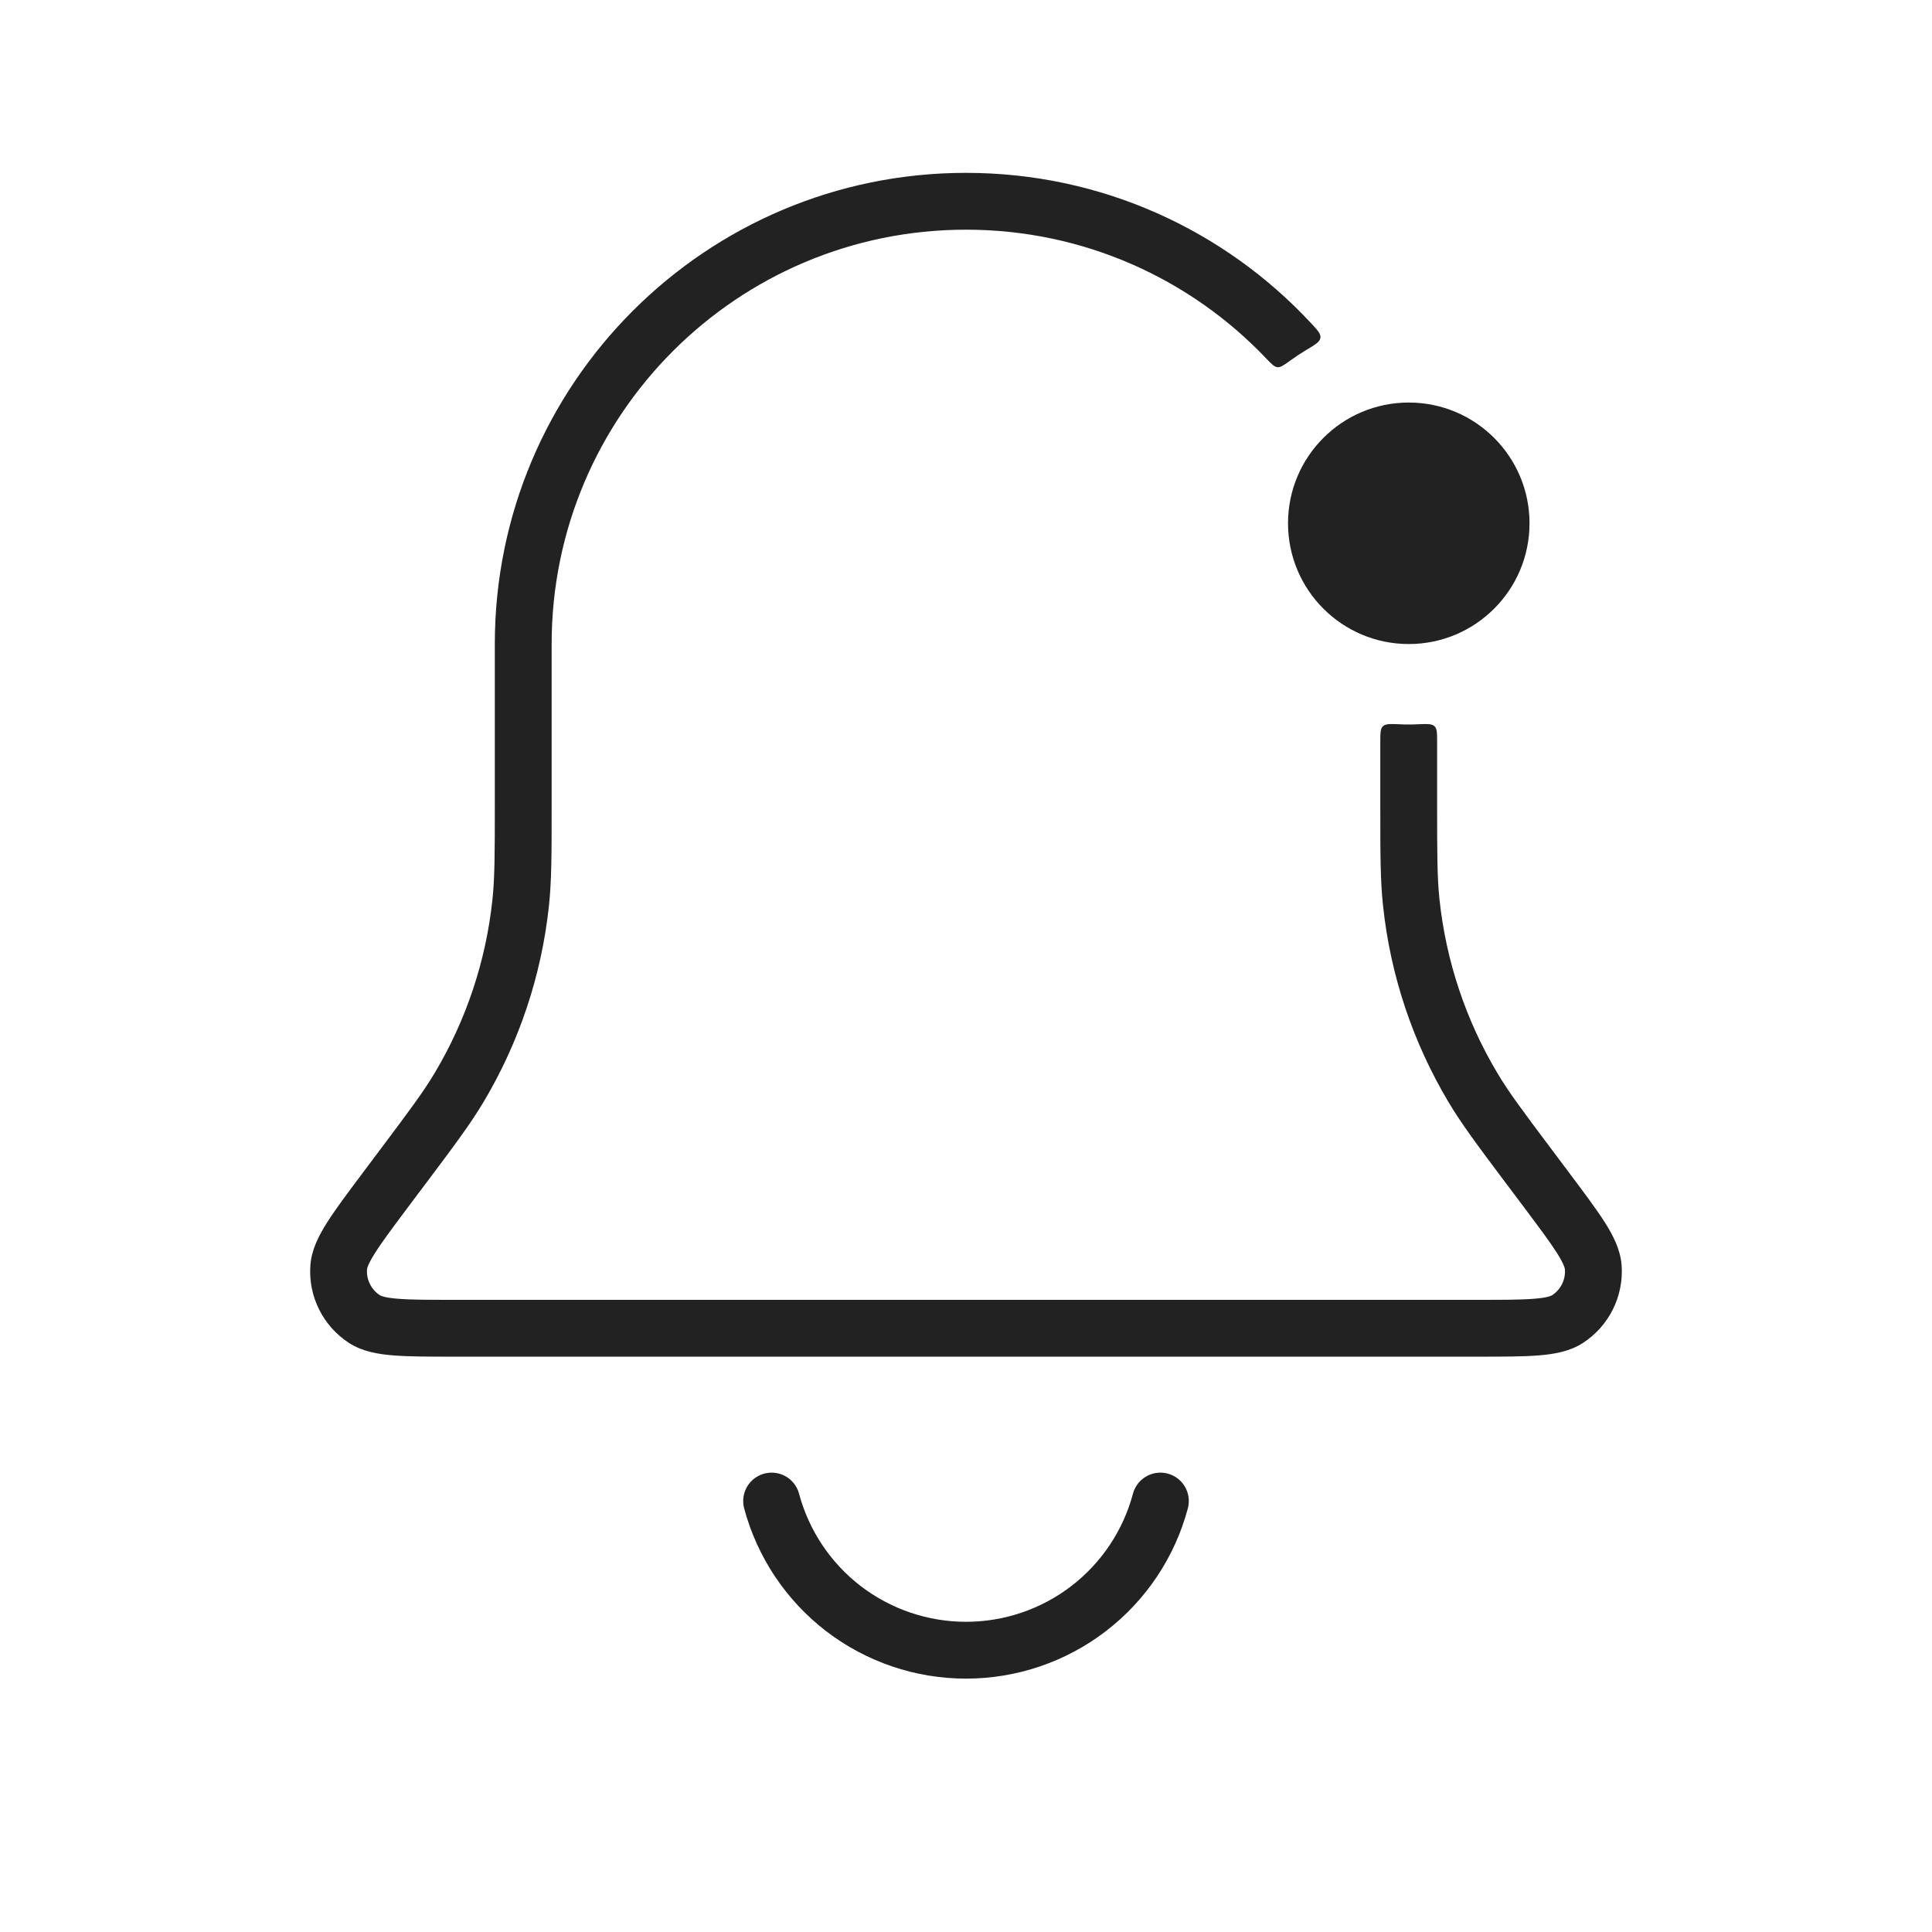 <svg width="34" height="34" viewBox="0 0 34 34" fill="none" xmlns="http://www.w3.org/2000/svg">
<path fill-rule="evenodd" clip-rule="evenodd" d="M17 3.042C12.42 3.042 8.708 6.754 8.708 11.333V14.166C8.708 15.042 8.707 15.444 8.666 15.832C8.552 16.911 8.205 17.952 7.649 18.884C7.449 19.219 7.208 19.541 6.683 20.241L6.379 20.646L6.366 20.664L6.366 20.664C6.111 21.004 5.902 21.283 5.756 21.514C5.611 21.743 5.481 21.993 5.462 22.27C5.423 22.815 5.685 23.338 6.144 23.635C6.377 23.785 6.655 23.832 6.925 23.853C7.198 23.875 7.547 23.875 7.972 23.875H7.972H7.994H26.006H26.027H26.027C26.452 23.875 26.801 23.875 27.074 23.853C27.344 23.832 27.622 23.785 27.855 23.635C28.314 23.338 28.576 22.815 28.538 22.27C28.518 21.993 28.389 21.743 28.244 21.514C28.097 21.283 27.888 21.004 27.633 20.664L27.633 20.663L27.62 20.646L27.316 20.241C26.791 19.541 26.55 19.219 26.351 18.884C25.795 17.952 25.448 16.911 25.333 15.832C25.292 15.444 25.291 15.042 25.291 14.166V13.06C25.291 12.903 25.291 12.824 25.245 12.78C25.199 12.736 25.115 12.739 24.948 12.746C24.896 12.749 24.844 12.75 24.791 12.75C24.739 12.75 24.687 12.749 24.635 12.746C24.468 12.739 24.384 12.736 24.338 12.78C24.291 12.824 24.291 12.903 24.291 13.06V14.166V14.2V14.2C24.291 15.034 24.291 15.491 24.339 15.937C24.468 17.16 24.862 18.34 25.492 19.396C25.722 19.782 25.996 20.148 26.496 20.815L26.516 20.841L26.82 21.246C27.091 21.608 27.276 21.855 27.399 22.049C27.525 22.248 27.539 22.322 27.54 22.34C27.553 22.522 27.466 22.696 27.313 22.795C27.298 22.804 27.23 22.838 26.995 22.856C26.767 22.875 26.458 22.875 26.006 22.875H7.994C7.542 22.875 7.233 22.875 7.004 22.856C6.769 22.838 6.701 22.804 6.687 22.795C6.534 22.696 6.446 22.522 6.459 22.34C6.46 22.322 6.474 22.248 6.601 22.049C6.723 21.855 6.908 21.608 7.179 21.246L7.483 20.841L7.503 20.815L7.503 20.815C8.003 20.148 8.277 19.782 8.508 19.396C9.138 18.34 9.531 17.16 9.661 15.937C9.708 15.491 9.708 15.034 9.708 14.2V14.166V11.333C9.708 7.306 12.973 4.042 17 4.042C19.077 4.042 20.952 4.91 22.28 6.305C22.377 6.406 22.425 6.457 22.482 6.462C22.538 6.467 22.596 6.425 22.714 6.34C22.8 6.277 22.889 6.219 22.98 6.164C23.145 6.066 23.227 6.017 23.237 5.946C23.247 5.875 23.188 5.811 23.068 5.683C21.555 4.058 19.396 3.042 17 3.042Z" fill="#222222"/>
<ellipse cx="24.792" cy="9.209" rx="2.125" ry="2.125" fill="#222222"/>
<path d="M13.579 26.416C13.781 27.17 14.226 27.835 14.844 28.31C15.463 28.784 16.221 29.041 17 29.041C17.78 29.041 18.538 28.784 19.156 28.31C19.775 27.835 20.22 27.17 20.421 26.416" stroke="#222222" stroke-linecap="round"/>
</svg>
